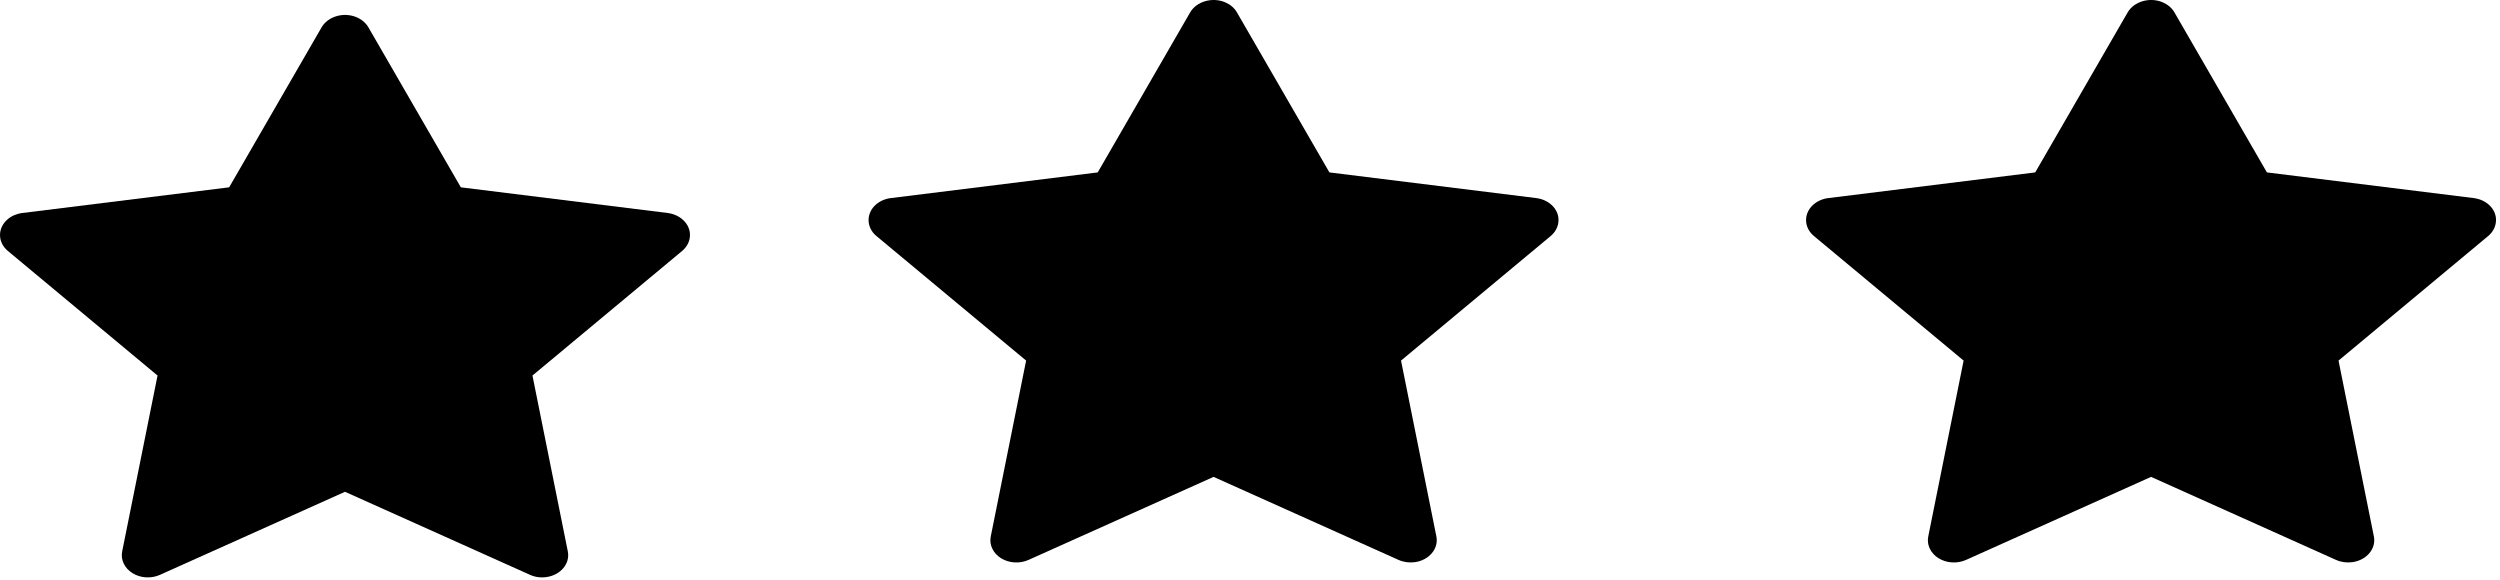 <svg width="56" height="13" viewBox="0 0 56 13" fill="none" xmlns="http://www.w3.org/2000/svg">
<path d="M14.956 4.771L10.323 4.196L8.252 0.612C8.195 0.514 8.102 0.434 7.987 0.386C7.699 0.264 7.348 0.366 7.204 0.612L5.133 4.196L0.5 4.771C0.372 4.787 0.255 4.838 0.166 4.916C0.058 5.011 -0.002 5.138 5.13623e-05 5.271C0.002 5.403 0.066 5.529 0.177 5.622L3.529 8.412L2.737 12.351C2.718 12.443 2.73 12.537 2.771 12.623C2.812 12.71 2.881 12.784 2.969 12.839C3.057 12.894 3.161 12.926 3.27 12.933C3.379 12.939 3.487 12.92 3.584 12.876L7.728 11.016L11.872 12.876C11.985 12.928 12.117 12.945 12.243 12.926C12.56 12.88 12.774 12.623 12.719 12.351L11.927 8.412L15.279 5.622C15.37 5.545 15.431 5.446 15.449 5.337C15.498 5.064 15.275 4.812 14.956 4.771V4.771Z" fill="black"/>
<g clip-path="url(#clip0_75_66)">
<path d="M34.412 4.437L29.779 3.862L27.707 0.277C27.651 0.179 27.558 0.1 27.443 0.051C27.154 -0.07 26.804 0.031 26.66 0.277L24.589 3.862L19.955 4.437C19.828 4.452 19.711 4.504 19.621 4.582C19.513 4.676 19.454 4.804 19.456 4.936C19.458 5.069 19.521 5.195 19.632 5.287L22.985 8.077L22.193 12.017C22.174 12.109 22.186 12.203 22.227 12.289C22.268 12.375 22.336 12.45 22.424 12.505C22.513 12.559 22.617 12.592 22.726 12.598C22.834 12.605 22.943 12.585 23.039 12.542L27.184 10.682L31.328 12.542C31.441 12.593 31.572 12.61 31.698 12.592C32.016 12.545 32.229 12.288 32.175 12.017L31.383 8.077L34.735 5.287C34.826 5.211 34.886 5.111 34.904 5.002C34.954 4.729 34.731 4.477 34.412 4.437V4.437Z" fill="black"/>
</g>
<g clip-path="url(#clip1_75_66)">
<path d="M55.412 4.437L50.779 3.862L48.707 0.277C48.651 0.179 48.558 0.1 48.443 0.051C48.154 -0.07 47.804 0.031 47.66 0.277L45.589 3.862L40.955 4.437C40.828 4.452 40.711 4.504 40.621 4.582C40.513 4.676 40.454 4.804 40.456 4.936C40.458 5.069 40.521 5.195 40.632 5.287L43.985 8.077L43.193 12.017C43.174 12.109 43.186 12.203 43.227 12.289C43.268 12.375 43.336 12.45 43.425 12.505C43.513 12.559 43.617 12.592 43.726 12.598C43.834 12.605 43.943 12.585 44.039 12.542L48.184 10.682L52.328 12.542C52.441 12.593 52.572 12.61 52.698 12.592C53.016 12.545 53.229 12.288 53.175 12.017L52.383 8.077L55.735 5.287C55.826 5.211 55.886 5.111 55.904 5.002C55.954 4.729 55.731 4.477 55.412 4.437V4.437Z" fill="black"/>
</g>
<defs>
<clipPath id="clip0_75_66">
<rect width="15.456" height="12.6" fill="white" transform="translate(19.456)"/>
</clipPath>
<clipPath id="clip1_75_66">
<rect width="15.456" height="12.6" fill="white" transform="translate(40.456)"/>
</clipPath>
</defs>
</svg>
